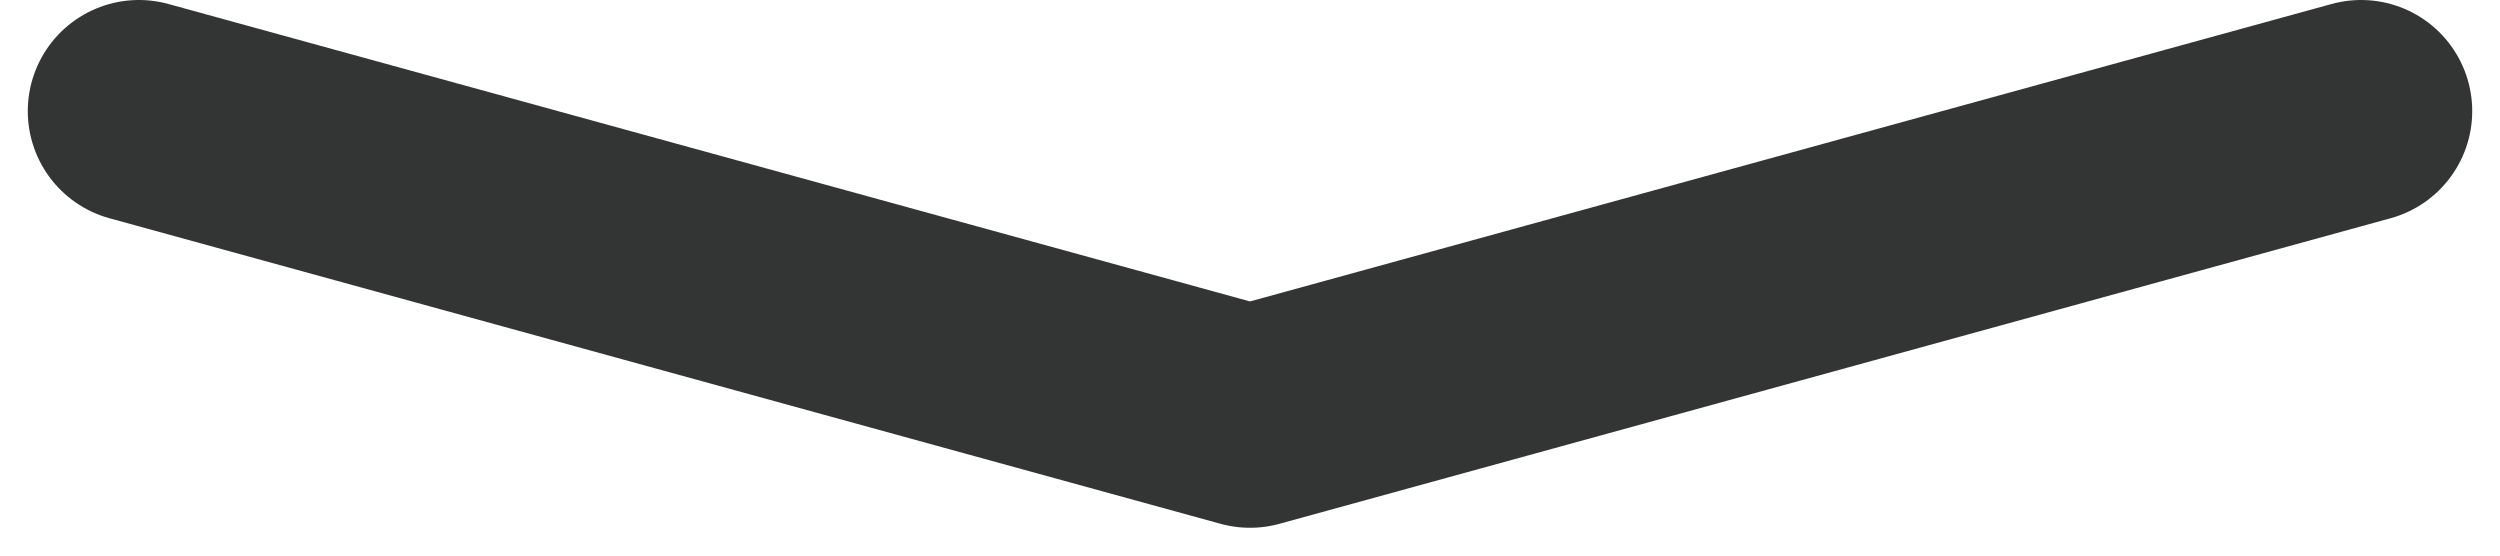 <svg width="45" height="10" viewBox="0 0 45 10" fill="none" xmlns="http://www.w3.org/2000/svg">
<path d="M2.5 2L22.5 7.5L42.5 2" stroke="#333535" stroke-width="4" stroke-linecap="round" stroke-linejoin="round"/>
</svg>

